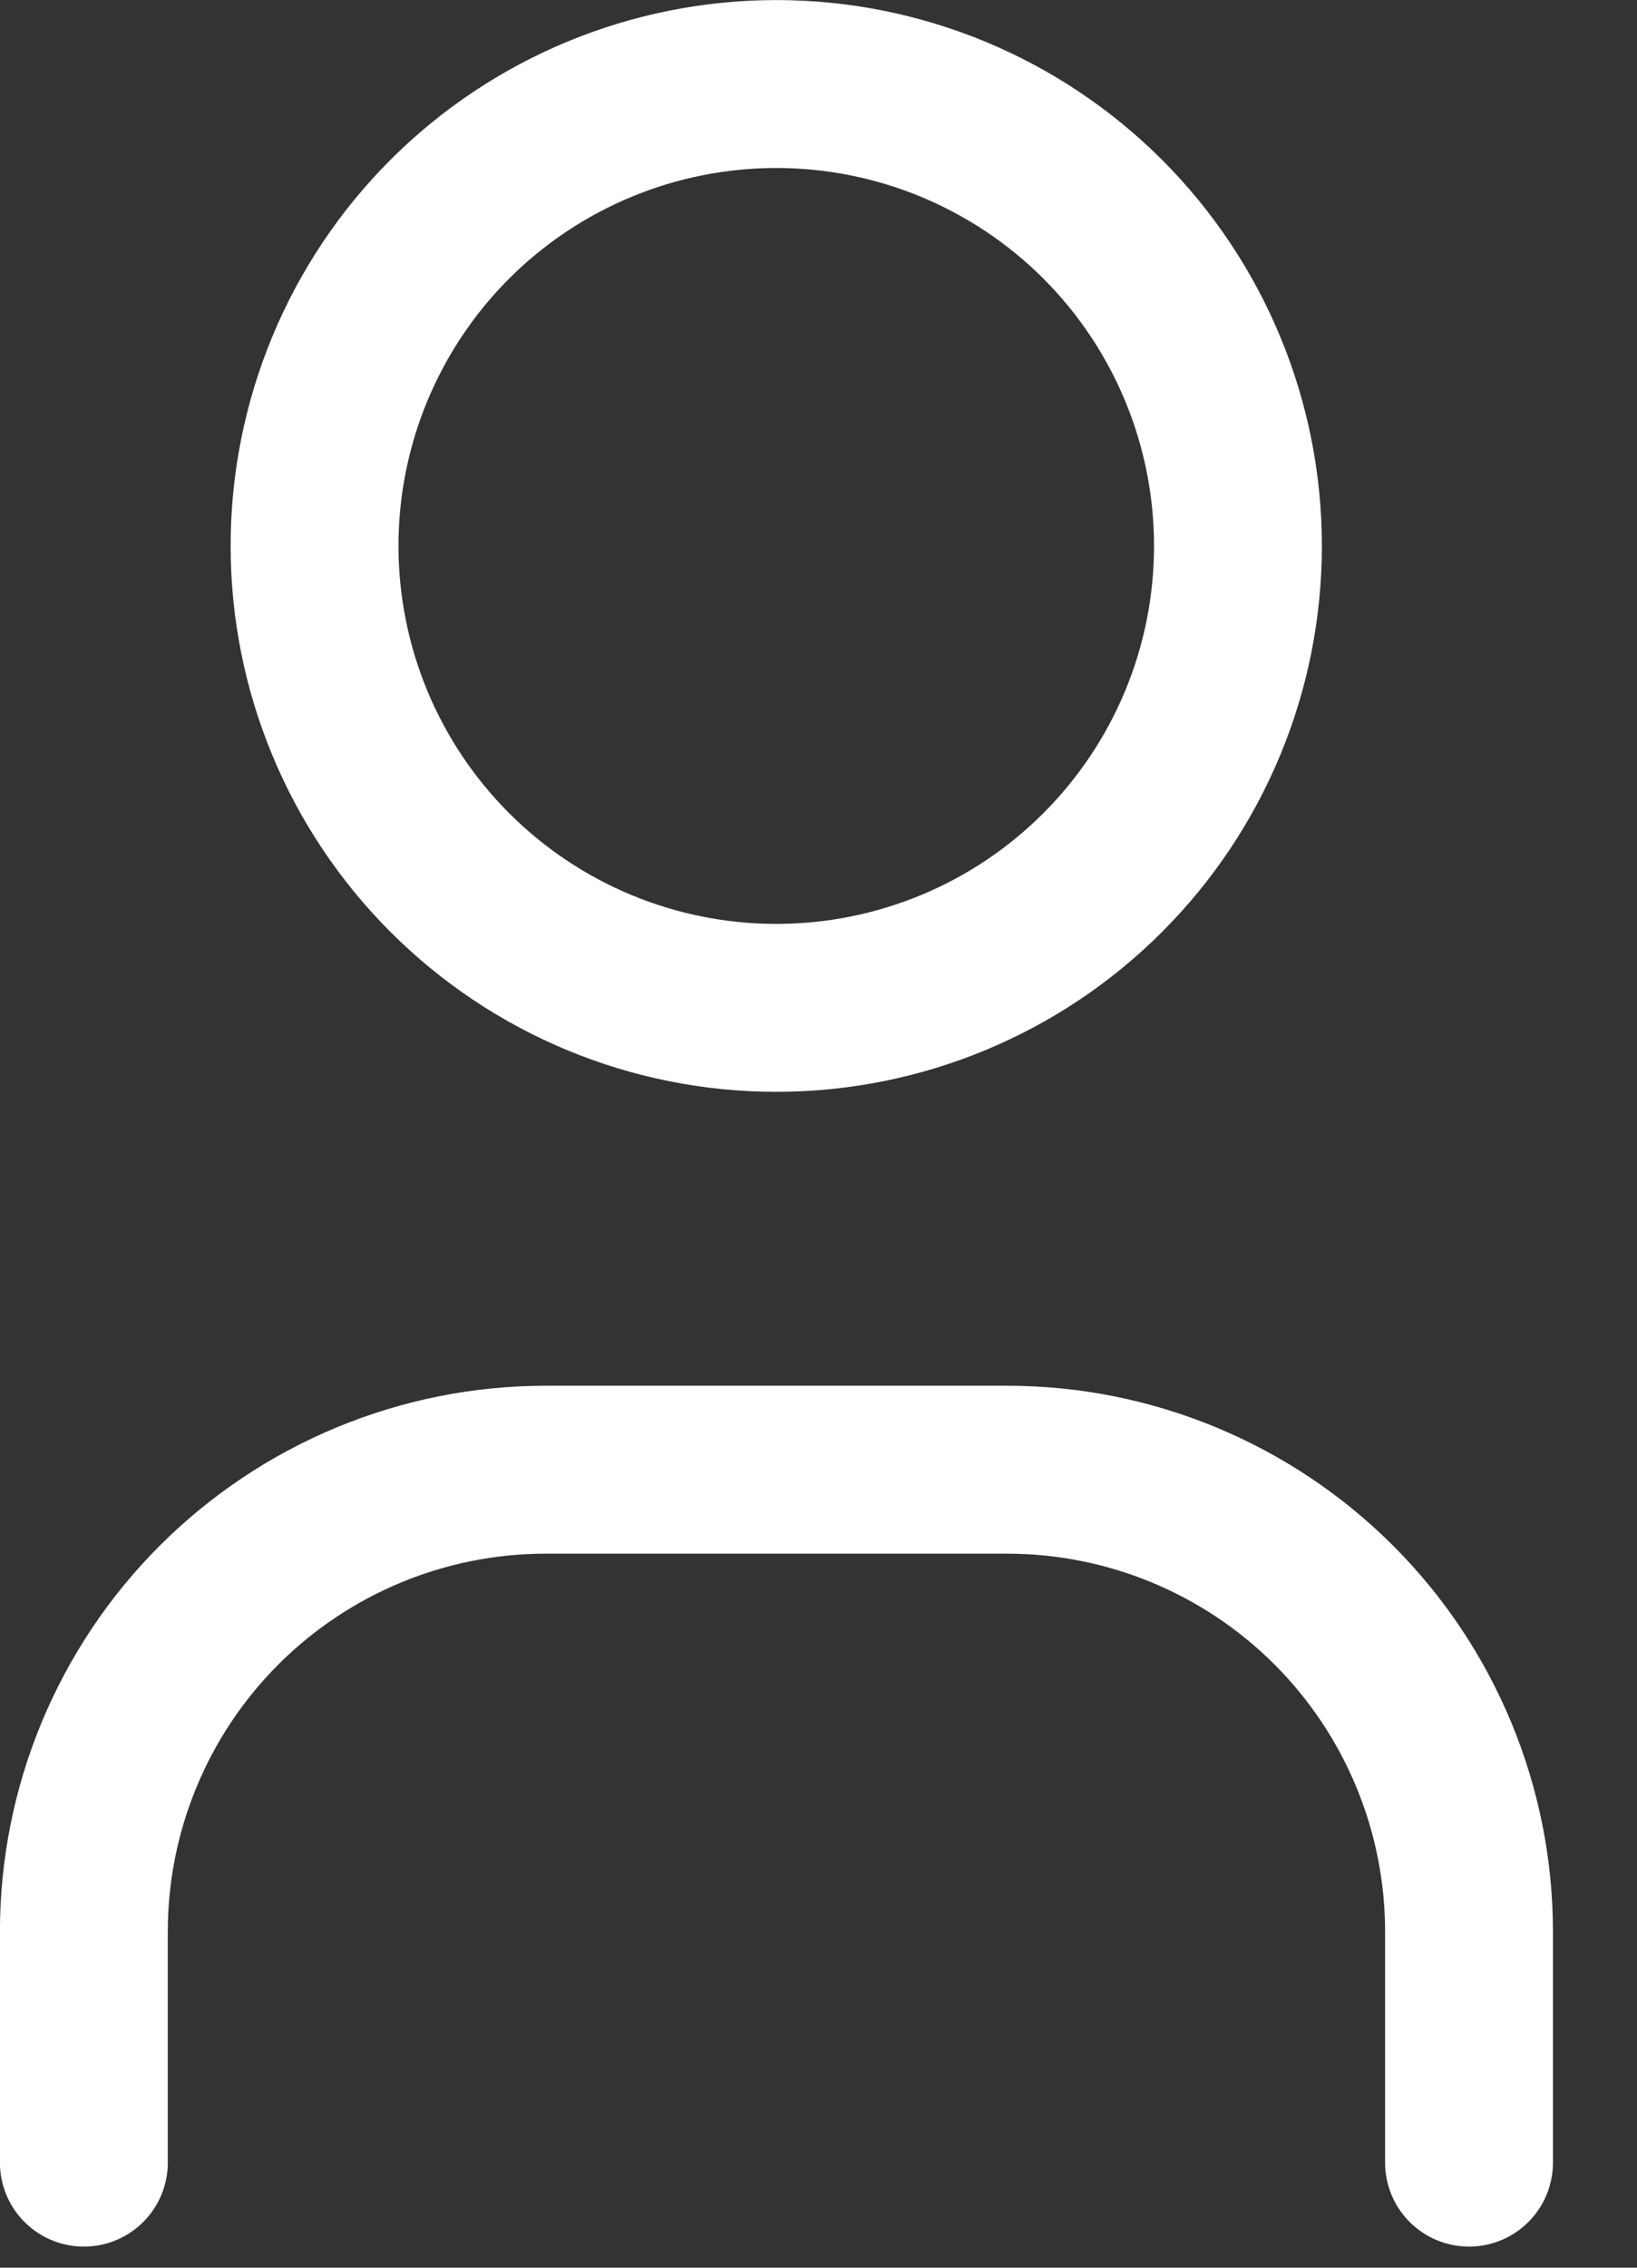 <svg width="13" height="18" viewBox="0 0 13 18" fill="none" xmlns="http://www.w3.org/2000/svg">
<rect x="0" y="0" width="13" height="18" fill="#333333" stroke="none"/>
<path d="M2.498 4.333C2.498 5.306 2.884 6.238 3.572 6.926C4.26 7.614 5.192 8 6.165 8C7.137 8 8.07 7.614 8.757 6.926C9.445 6.238 9.831 5.306 9.831 4.333C9.831 3.361 9.445 2.428 8.757 1.74C8.07 1.053 7.137 0.667 6.165 0.667C5.192 0.667 4.26 1.053 3.572 1.74C2.884 2.428 2.498 3.361 2.498 4.333Z" stroke="white" stroke-width="1.333" stroke-linecap="round" stroke-linejoin="round"/>
<path d="M0.666 17.166V15.333C0.666 14.361 1.052 13.428 1.74 12.74C2.428 12.053 3.36 11.666 4.333 11.666H7.999C8.972 11.666 9.904 12.053 10.592 12.74C11.28 13.428 11.666 14.361 11.666 15.333V17.166" stroke="white" stroke-width="1.333" stroke-linecap="round" stroke-linejoin="round"/>
</svg>
